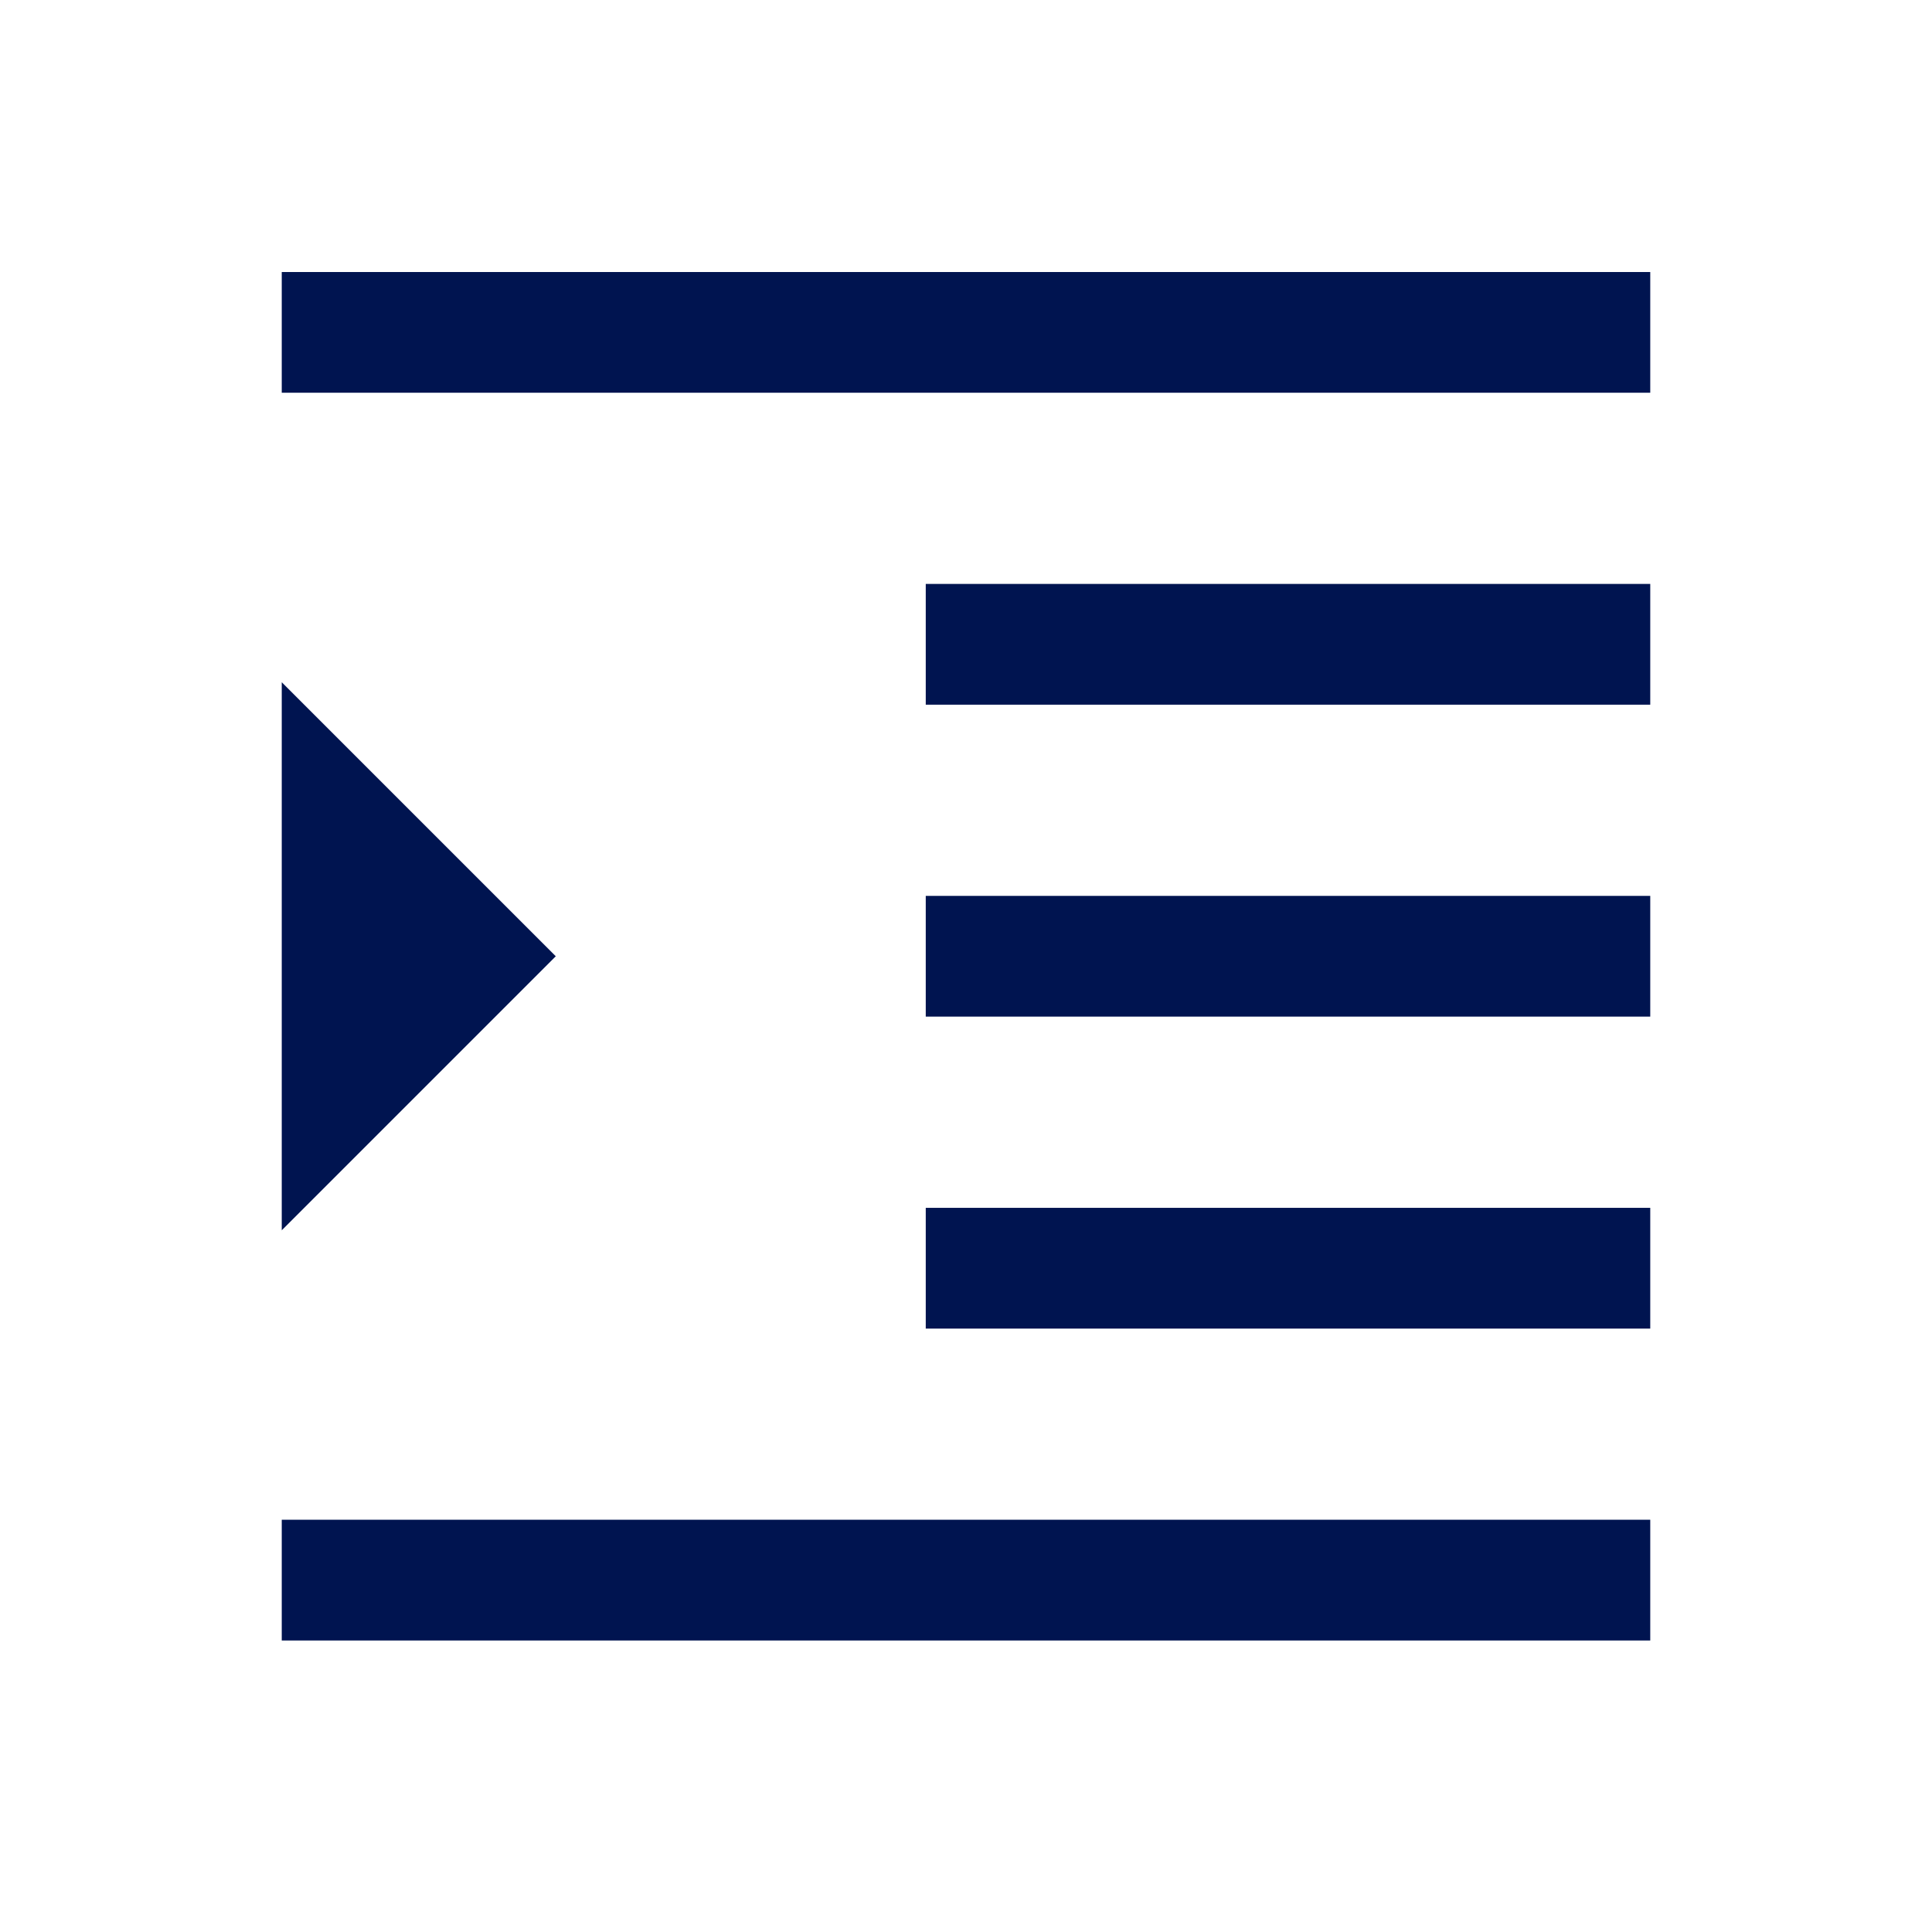 <svg width="24" height="24" viewBox="0 0 24 24" fill="none" xmlns="http://www.w3.org/2000/svg">
<g id="Icons / Text editor / indent increase">
<path id="Shape" d="M3.5 20.379V18.879H20.5V20.379H3.5ZM11.5 16.504V15.004H20.5V16.504H11.5ZM11.5 12.629V11.129H20.5V12.629H11.5ZM11.5 8.754V7.254H20.5V8.754H11.5ZM3.5 4.879V3.379H20.5V4.879H3.5ZM3.5 15.283V8.475L6.904 11.879L3.5 15.283Z" fill="#001450"/>
</g>
</svg>
